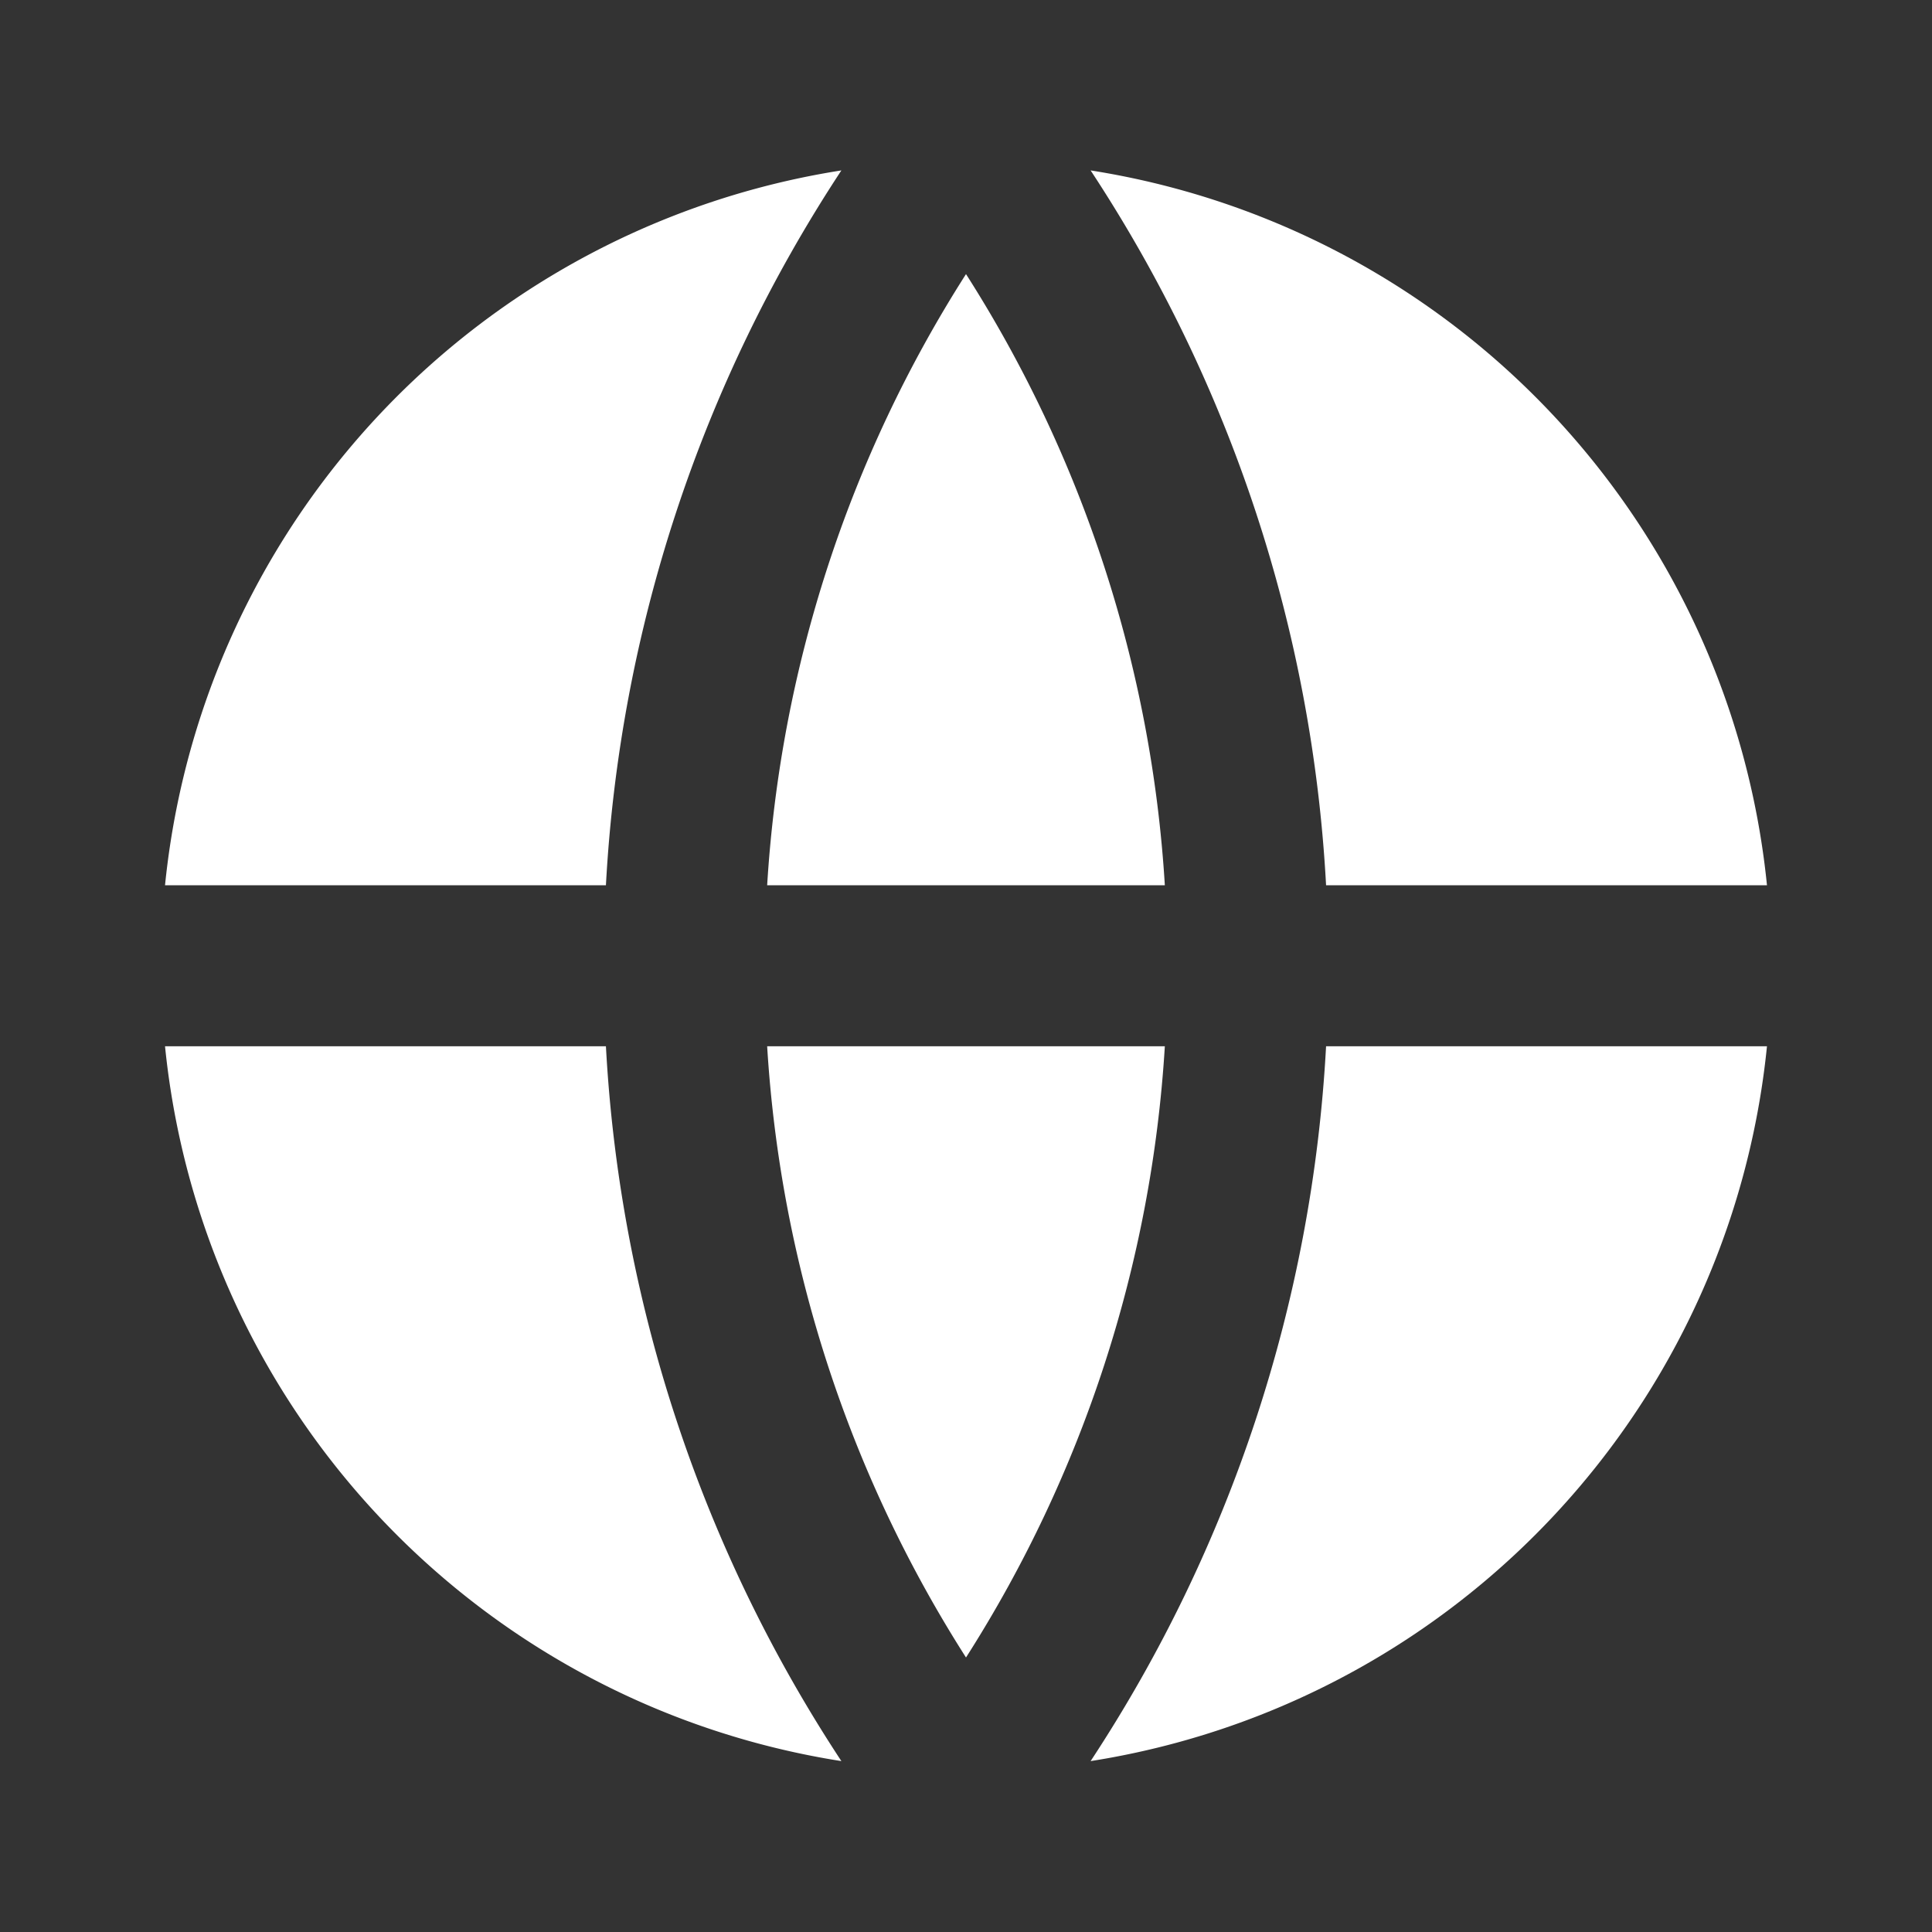 <svg fill="#ffffff" viewBox="0 0 24 24" xmlns="http://www.w3.org/2000/svg">
<rect x="0" y="0" width="24" height="24" fill="#333333" stroke="none"/>
<path d="M2.05 12.997h5.477a17.9 17.9 0 0 0 2.925 8.88 10.005 10.005 0 0 1-8.402-8.88Zm0-2a10.005 10.005 0 0 1 8.402-8.88 17.9 17.9 0 0 0-2.925 8.88H2.05Zm19.9 0h-5.477a17.9 17.9 0 0 0-2.925-8.88 10.005 10.005 0 0 1 8.402 8.88Zm0 2a10.005 10.005 0 0 1-8.402 8.88 17.9 17.9 0 0 0 2.925-8.88h5.478-.001Zm-12.42 0h4.94A15.908 15.908 0 0 1 12 20.59a15.908 15.908 0 0 1-2.47-7.592Zm0-2A15.908 15.908 0 0 1 12 3.405a15.908 15.908 0 0 1 2.47 7.592H9.53Z"></path>
</svg>